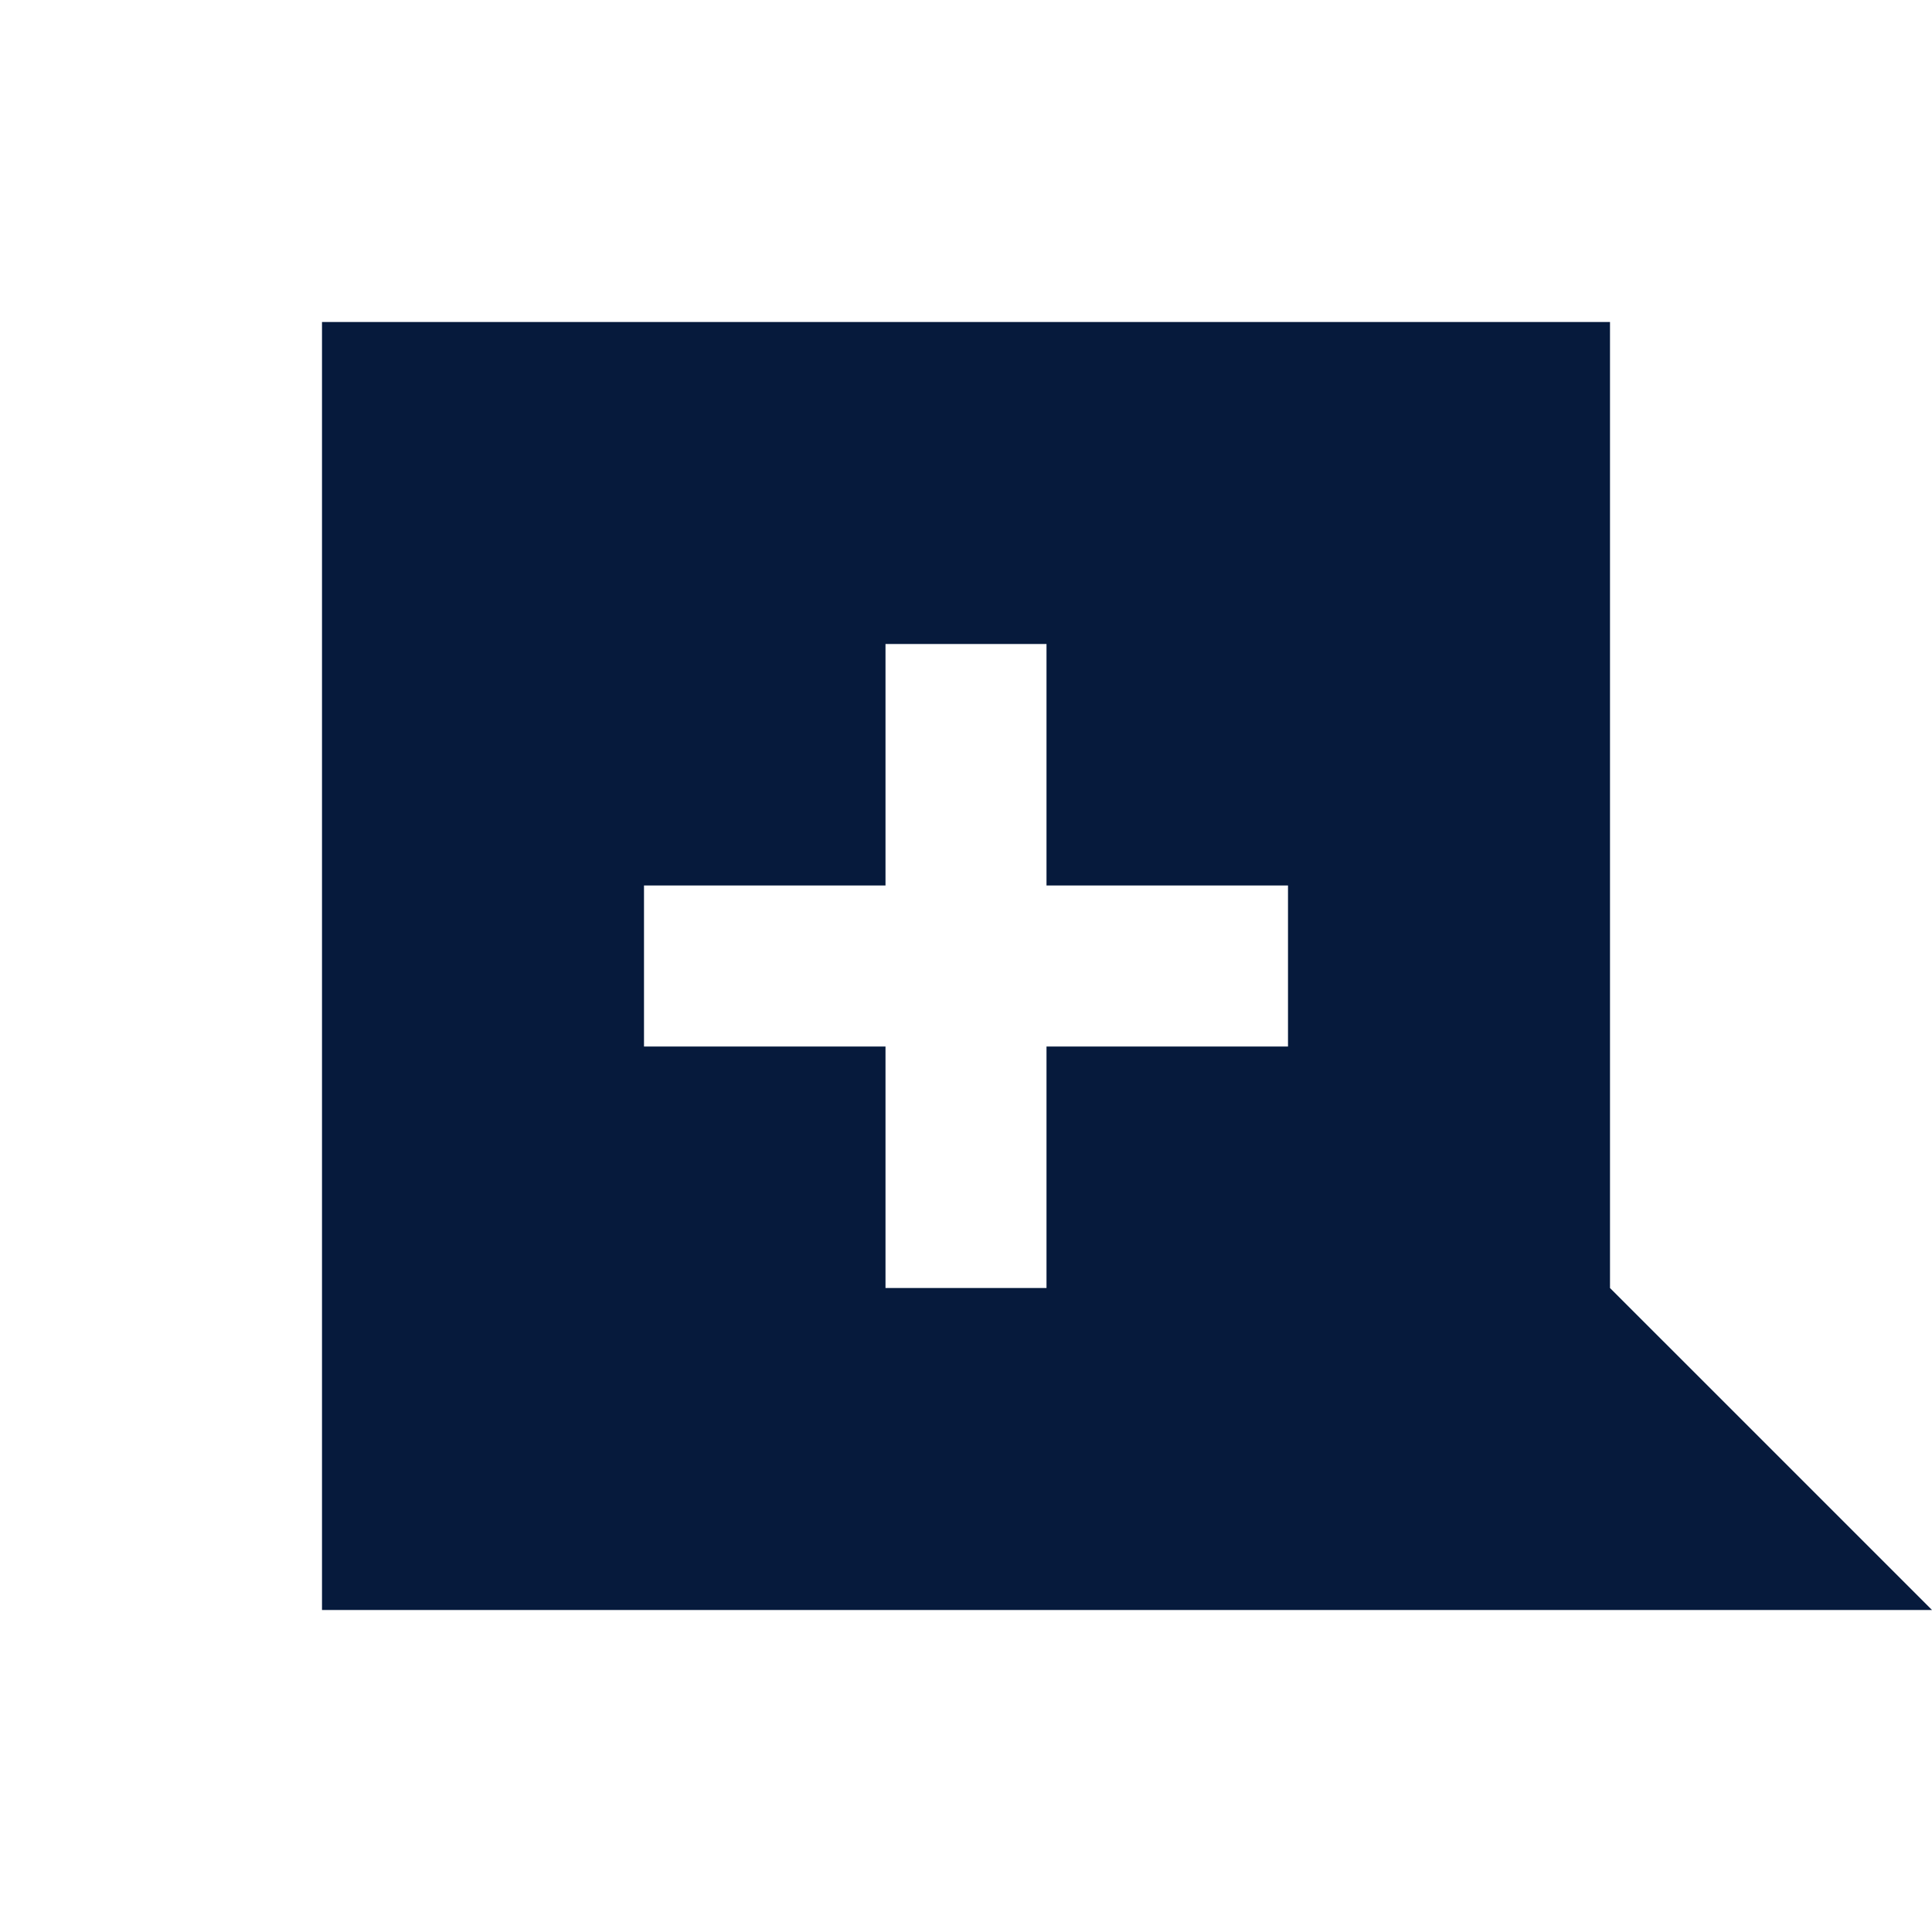 <svg width="24" height="24" viewBox="0 0 24 24" fill="none" xmlns="http://www.w3.org/2000/svg">
<path fill-rule="evenodd" clip-rule="evenodd" d="M20 4H4V20H24L20 16V4ZM13 8V11H16V13H13V16H11V13H8V11H11V8H13Z" fill="#061A3C"/>
</svg>
